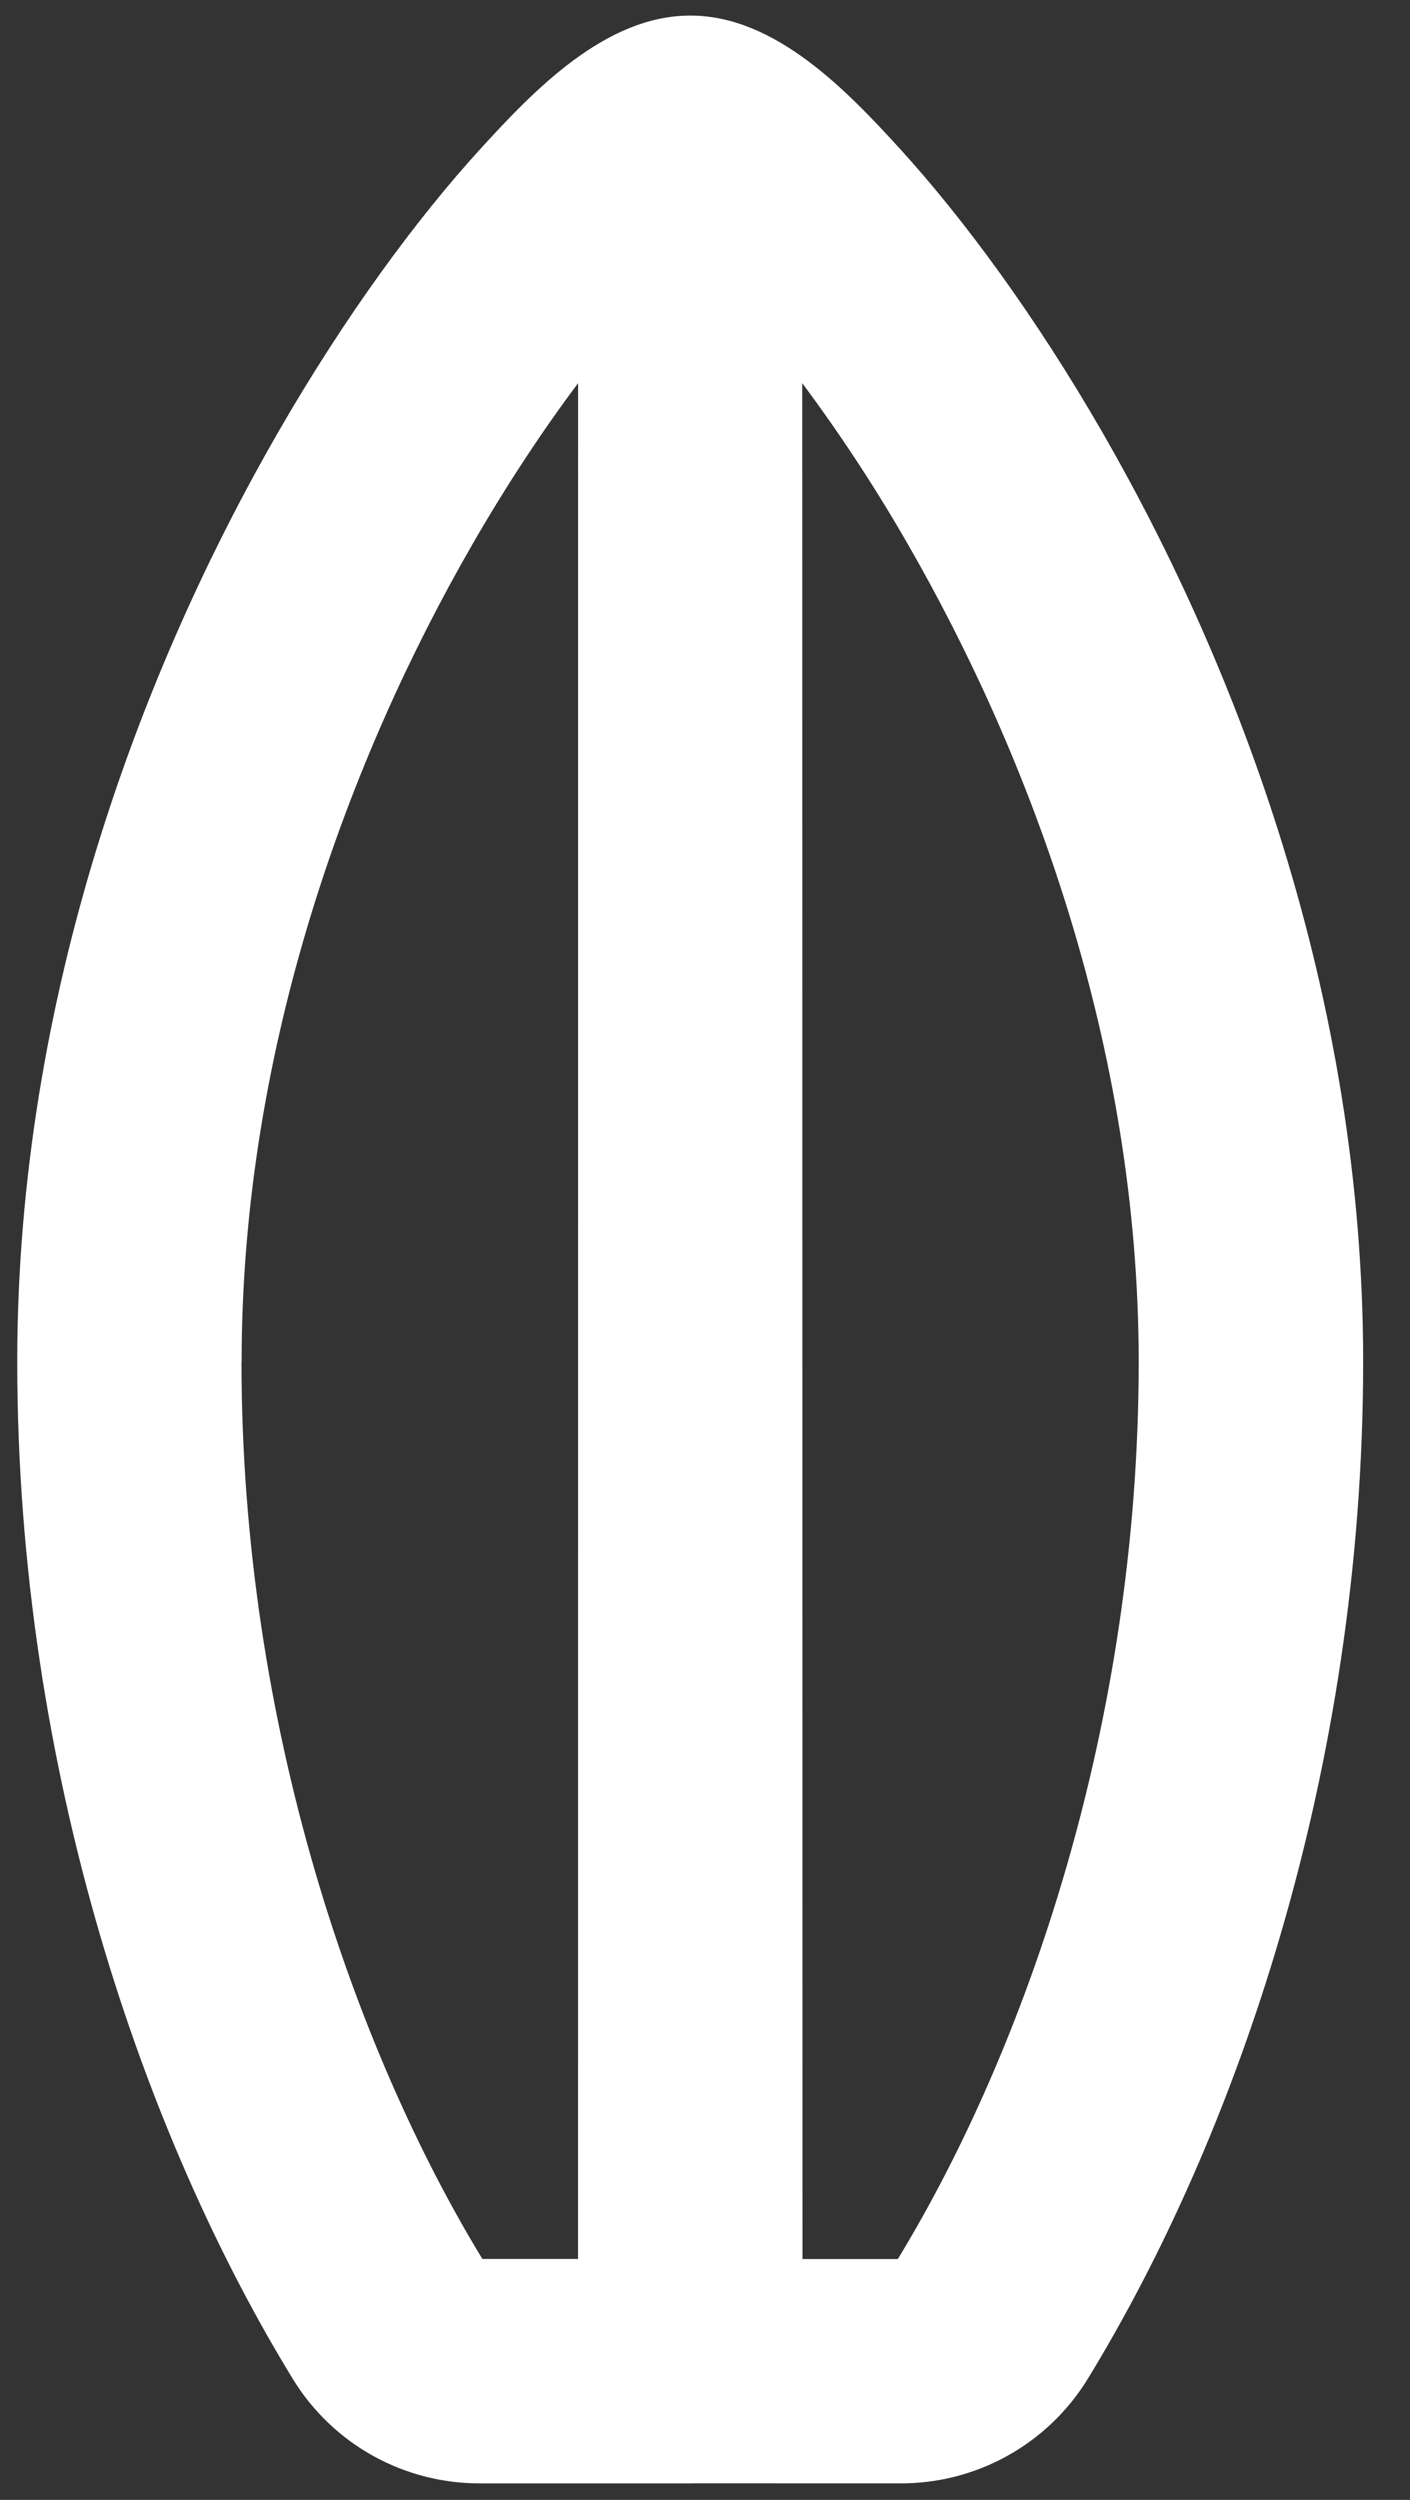 <svg width="22" height="39" viewBox="0 0 22 39" fill="none" xmlns="http://www.w3.org/2000/svg">
<rect x="0" y="0" width="22" height="39" fill="#333333" stroke="none"/>
<path fill-rule="evenodd" clip-rule="evenodd" d="M10.788 38.741L14.039 38.742C14.623 38.746 15.199 38.599 15.71 38.317C16.222 38.035 16.652 37.626 16.961 37.13C19.282 33.343 21.269 27.634 21.269 21.243C21.269 15.539 19.318 10.424 17.208 6.758C16.15 4.92 15.029 3.406 14.044 2.324C13.216 1.417 12.098 0.242 10.77 0.243C9.441 0.243 8.323 1.417 7.494 2.325C6.509 3.404 5.389 4.92 4.331 6.758C2.22 10.426 0.27 15.539 0.269 21.242C0.27 27.634 2.257 33.343 4.578 37.128C4.886 37.625 5.316 38.034 5.828 38.317C6.34 38.599 6.916 38.746 7.5 38.742L10.75 38.742C10.763 38.742 10.776 38.742 10.79 38.742L10.788 38.741ZM3.77 21.243C3.77 16.316 5.465 11.802 7.364 8.504C7.921 7.536 8.487 6.689 9.02 5.977L9.019 35.241L7.526 35.241C5.534 31.967 3.768 26.912 3.768 21.242L3.77 21.243ZM12.521 35.241L12.517 5.977C13.119 6.786 13.672 7.629 14.173 8.504C16.071 11.803 17.766 16.315 17.767 21.243C17.767 26.911 16.002 31.968 14.009 35.242H12.517L12.521 35.241Z" fill="white"/>
</svg>
